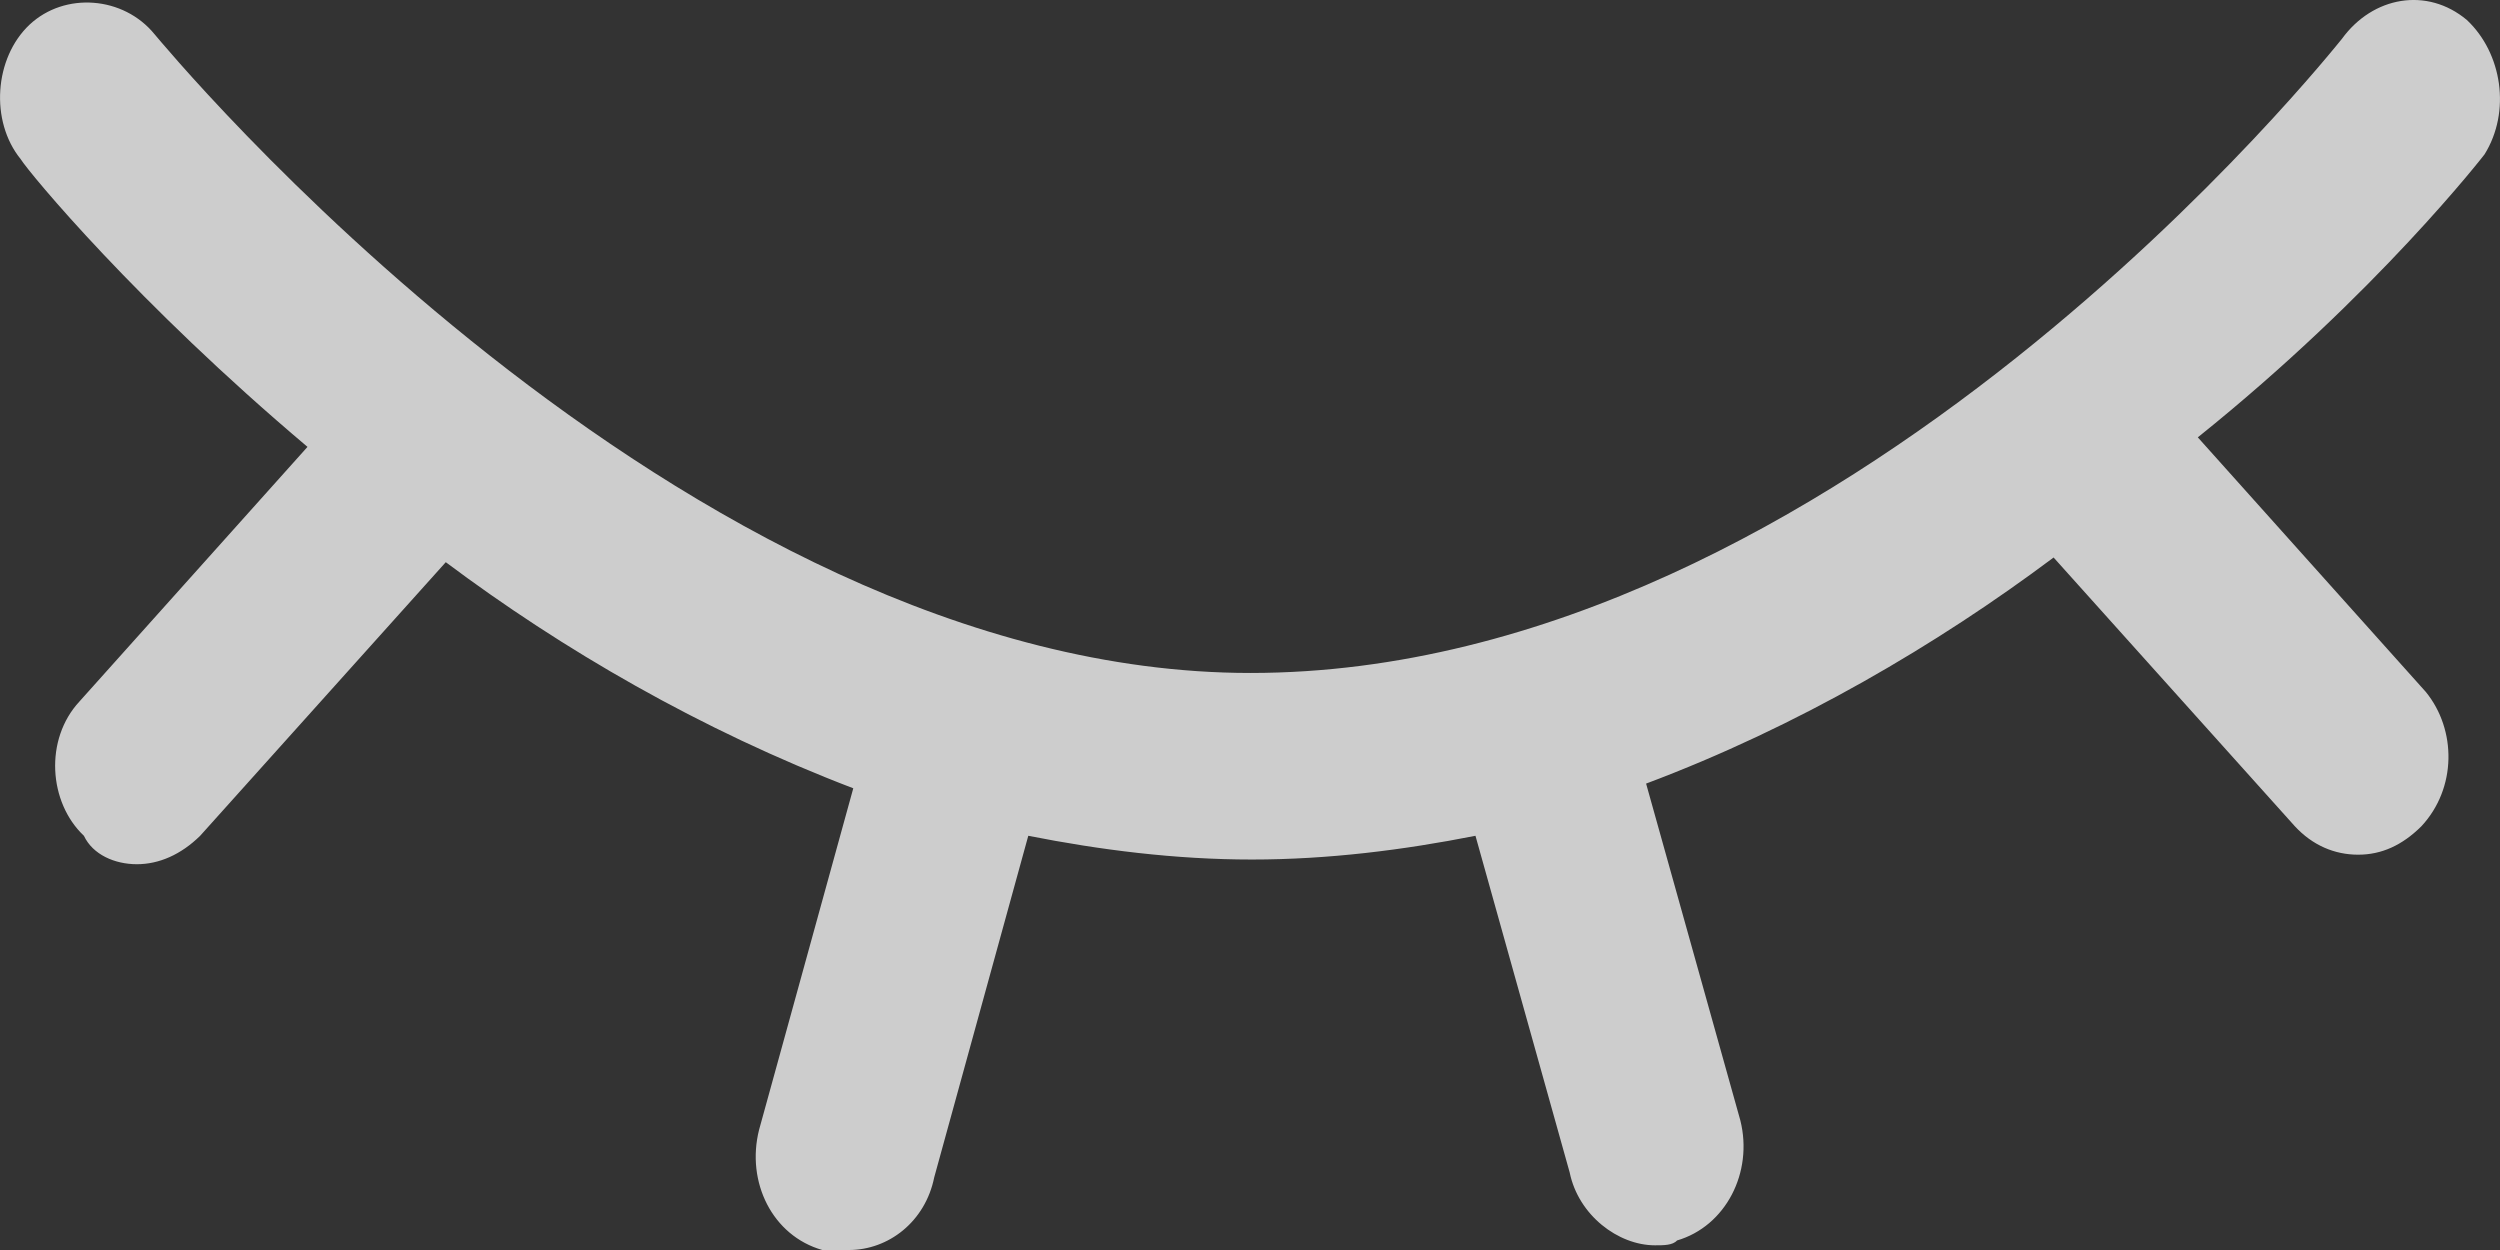 <?xml version="1.0" encoding="UTF-8"?>
<svg width="16px" height="8px" viewBox="0 0 16 8" version="1.1" xmlns="http://www.w3.org/2000/svg" xmlns:xlink="http://www.w3.org/1999/xlink">
    <rect x="0" y="0" width="16" height="8" fill="#333333" stroke="none"/>
    <!-- Generator: Sketch 57.1 (83088) - https://sketch.com -->
    <title>路径</title>
    <desc>Created with Sketch.</desc>
    <g id="账户总览" stroke="none" stroke-width="1" fill="none" fill-rule="evenodd" opacity="0.754">
        <g id="1-账户总览" transform="translate(-146, -101)" fill="#FFFFFF" fill-rule="nonzero">
            <path d="M161.901,101.988 C162.071,101.715 162.014,101.34 161.788,101.128 C161.534,100.915 161.186,100.976 160.988,101.249 C160.96,101.28 157.787,105.307 154.003,105.307 C150.34,105.307 147.017,101.249 146.989,101.219 C146.791,100.976 146.415,100.946 146.189,101.158 C145.963,101.371 145.935,101.775 146.132,102.018 C146.189,102.109 146.876,102.939 147.968,103.86 L146.509,105.489 C146.283,105.732 146.311,106.136 146.537,106.349 C146.594,106.47 146.735,106.531 146.876,106.531 C147.017,106.531 147.158,106.47 147.281,106.349 L148.853,104.598 C149.597,105.155 150.482,105.671 151.461,106.045 L150.858,108.231 C150.774,108.565 150.943,108.909 151.263,109 L151.433,109 C151.687,109 151.922,108.818 151.979,108.535 L152.581,106.349 C153.042,106.44 153.523,106.501 154.012,106.501 C154.502,106.501 154.982,106.44 155.443,106.349 L156.046,108.504 C156.102,108.777 156.356,108.97 156.592,108.97 C156.648,108.97 156.705,108.97 156.733,108.939 C157.044,108.848 157.222,108.504 157.138,108.17 L156.535,106.015 C157.505,105.651 158.399,105.125 159.143,104.568 L160.687,106.288 C160.8,106.41 160.941,106.47 161.092,106.47 C161.242,106.47 161.374,106.41 161.497,106.288 C161.723,106.045 161.723,105.671 161.525,105.428 L160.066,103.799 C161.214,102.878 161.901,101.988 161.901,101.988 L161.901,101.988 Z" id="路径"></path>
        </g>
    </g>
</svg>